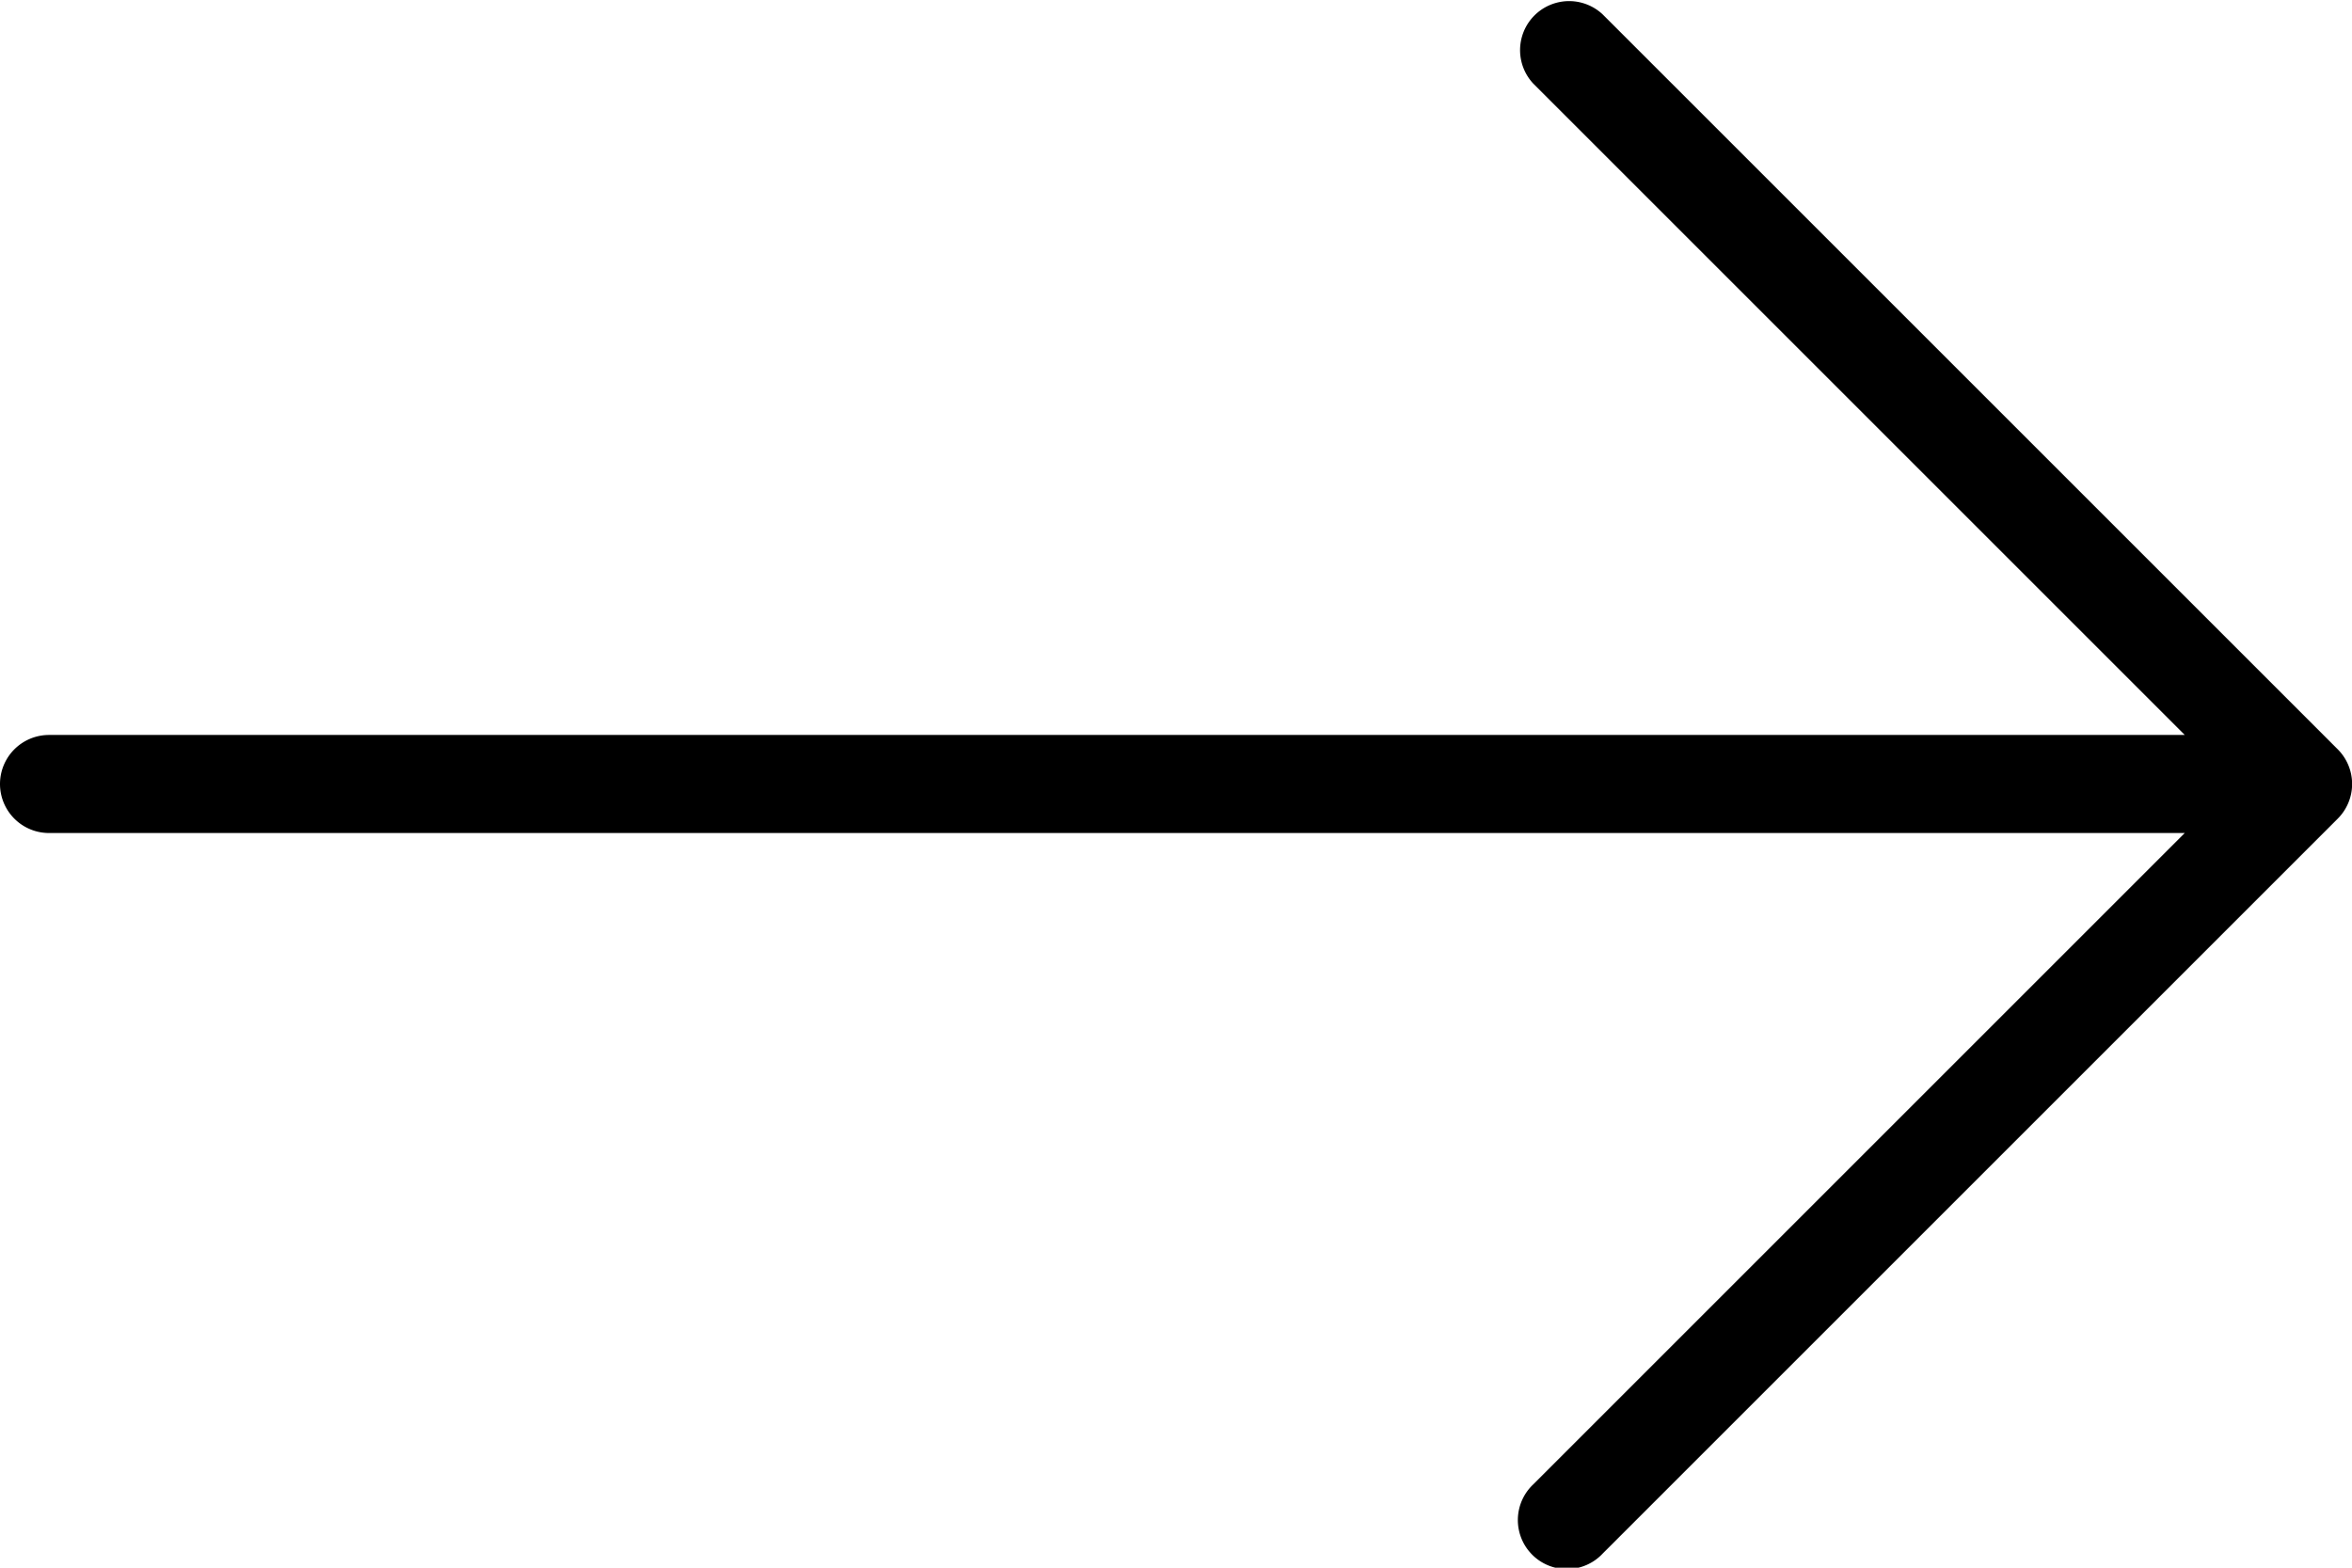 <svg xmlns="http://www.w3.org/2000/svg" width="16.356" height="10.904" viewBox="0 0 16.356 10.904"><g transform="translate(0 0)"><path d="M16.256,90.544l-5.111-5.111a.341.341,0,0,0-.482.482l4.53,4.53H.341a.341.341,0,0,0,0,.682H15.193l-4.53,4.53a.341.341,0,1,0,.482.482l5.111-5.111A.341.341,0,0,0,16.256,90.544Z" transform="translate(0 -85.333)"/></g></svg>